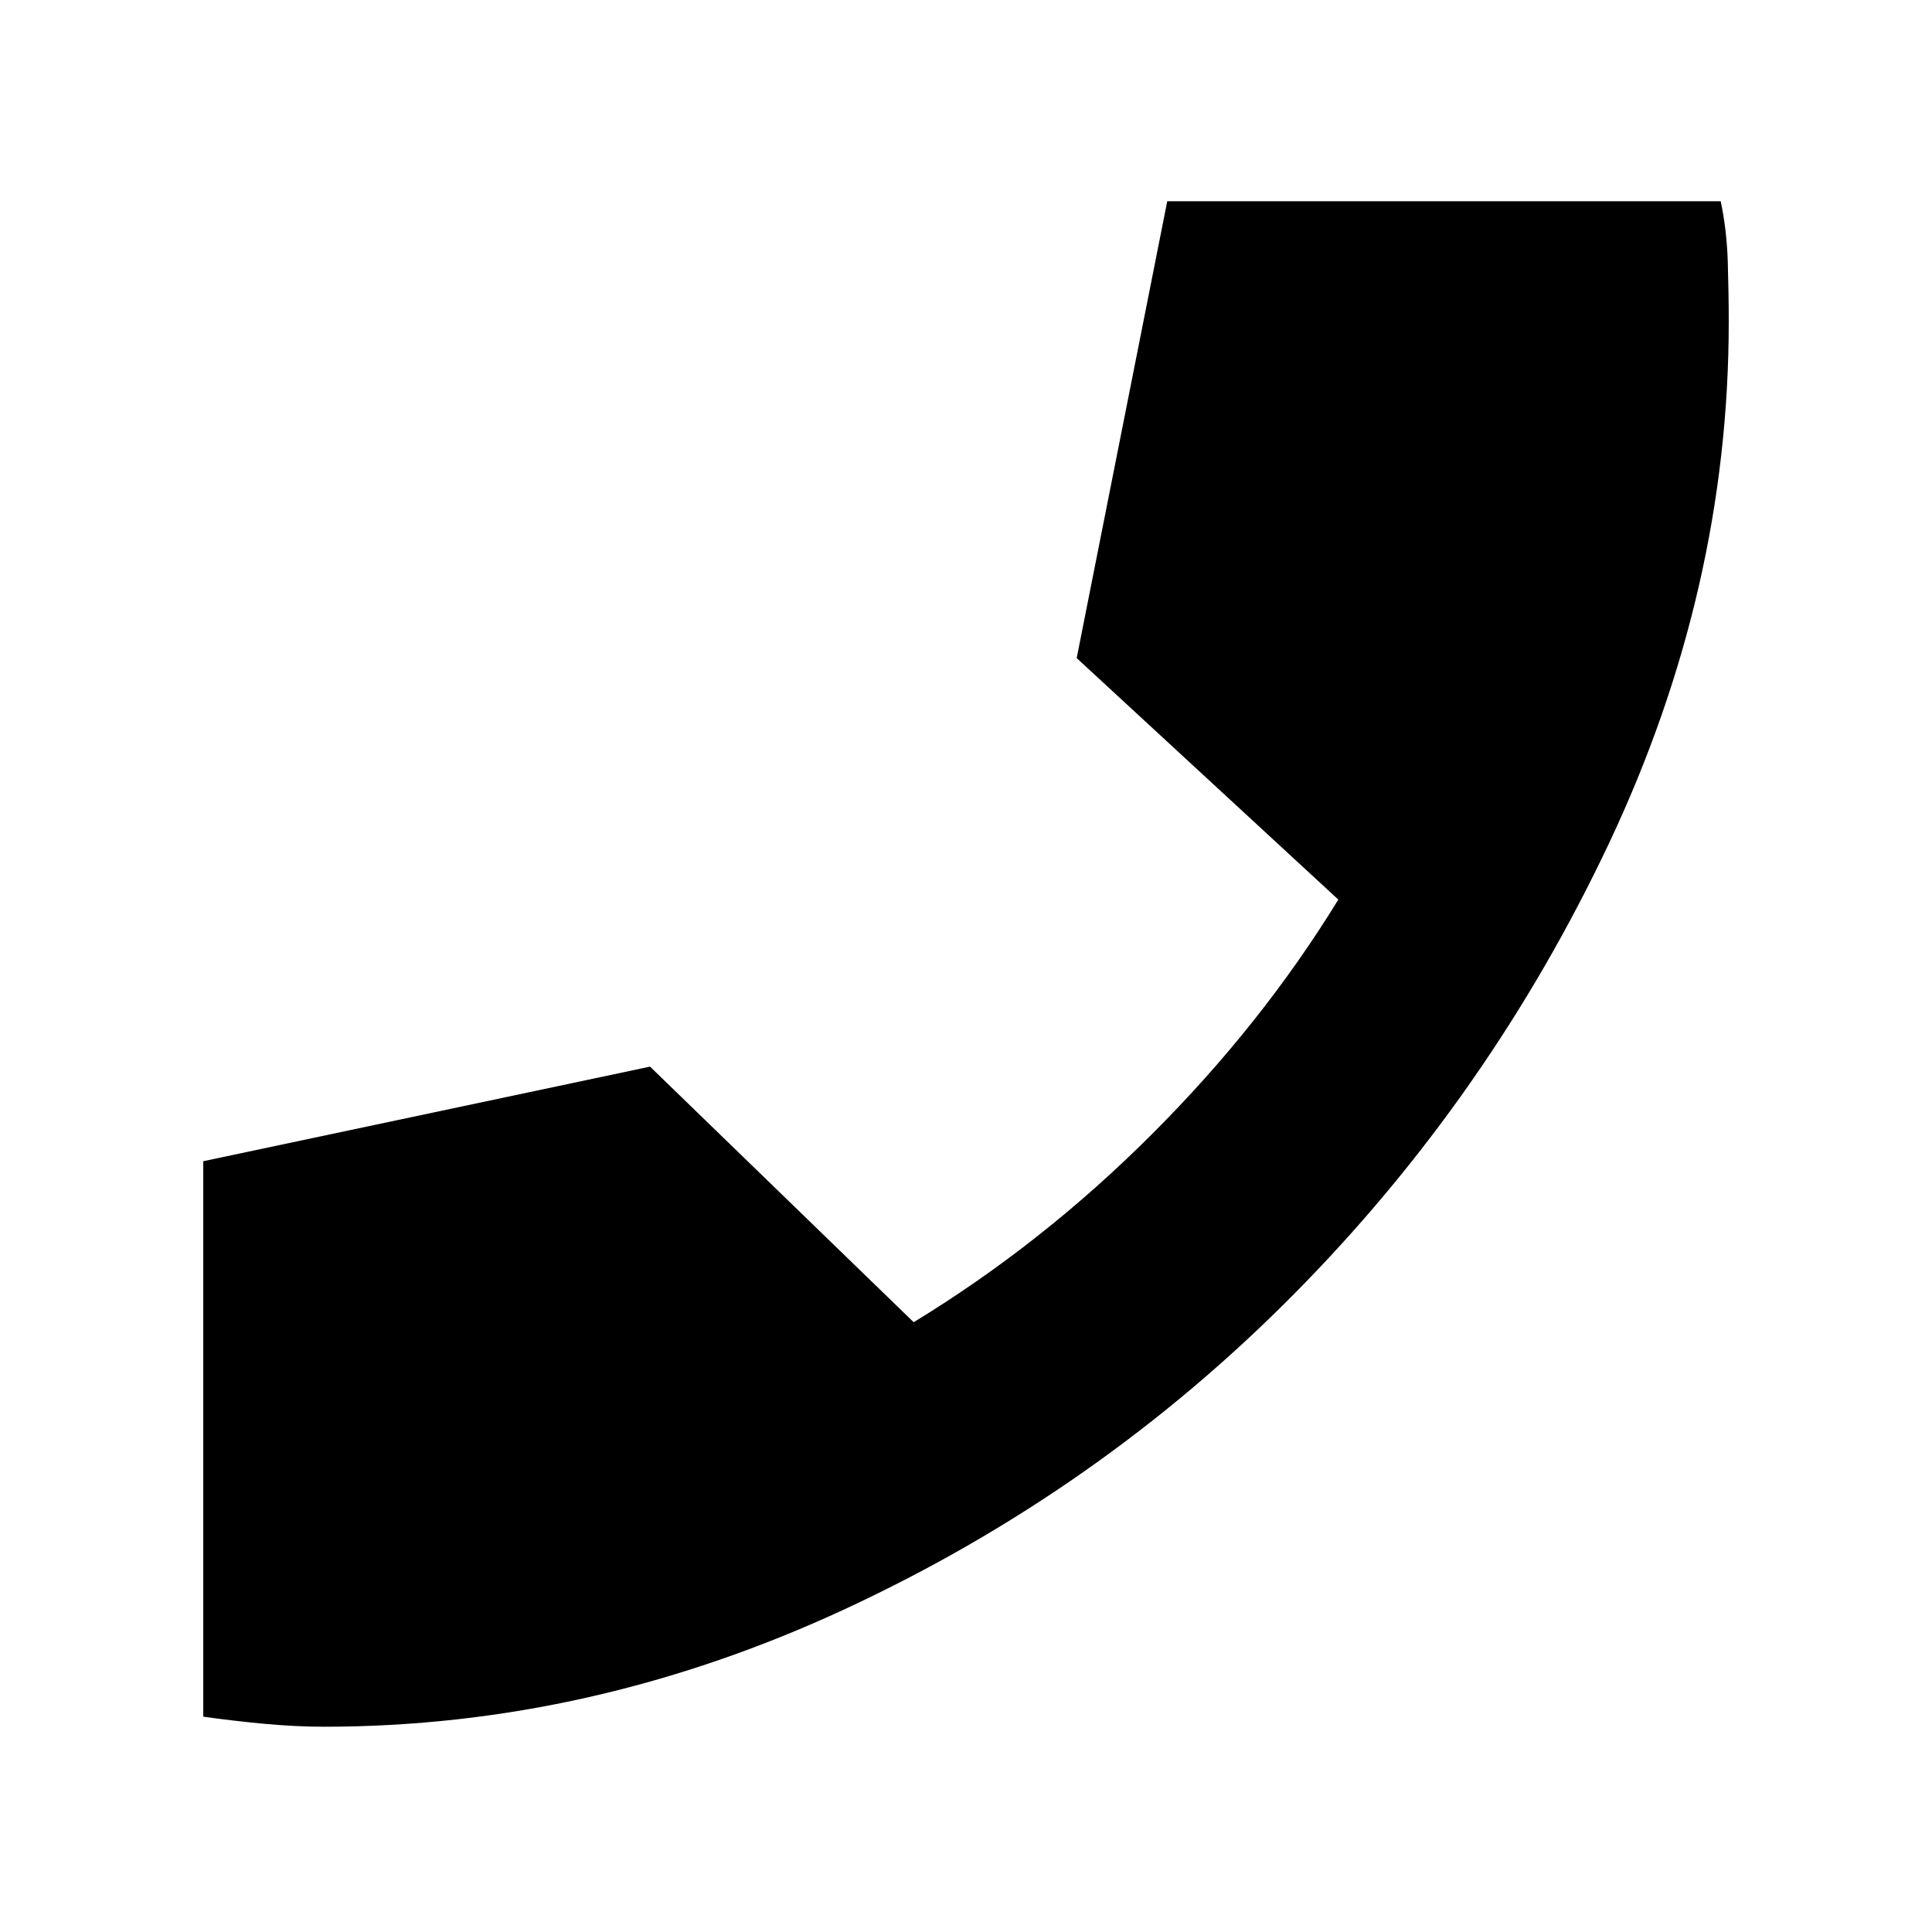 <svg xmlns="http://www.w3.org/2000/svg" height="24" width="24"><path d="M4.025 21.45Q3.675 21.45 3.275 21.413Q2.875 21.375 2.525 21.325V14.425L8.075 13.25L11.35 16.425Q12.95 15.45 14.312 14.087Q15.675 12.725 16.625 11.175L13.375 8.175L14.5 2.5H21.375Q21.45 2.85 21.463 3.25Q21.475 3.65 21.475 4Q21.475 7.325 19.988 10.475Q18.5 13.625 16.075 16.075Q13.65 18.525 10.5 19.987Q7.35 21.45 4.025 21.45Z"/></svg>